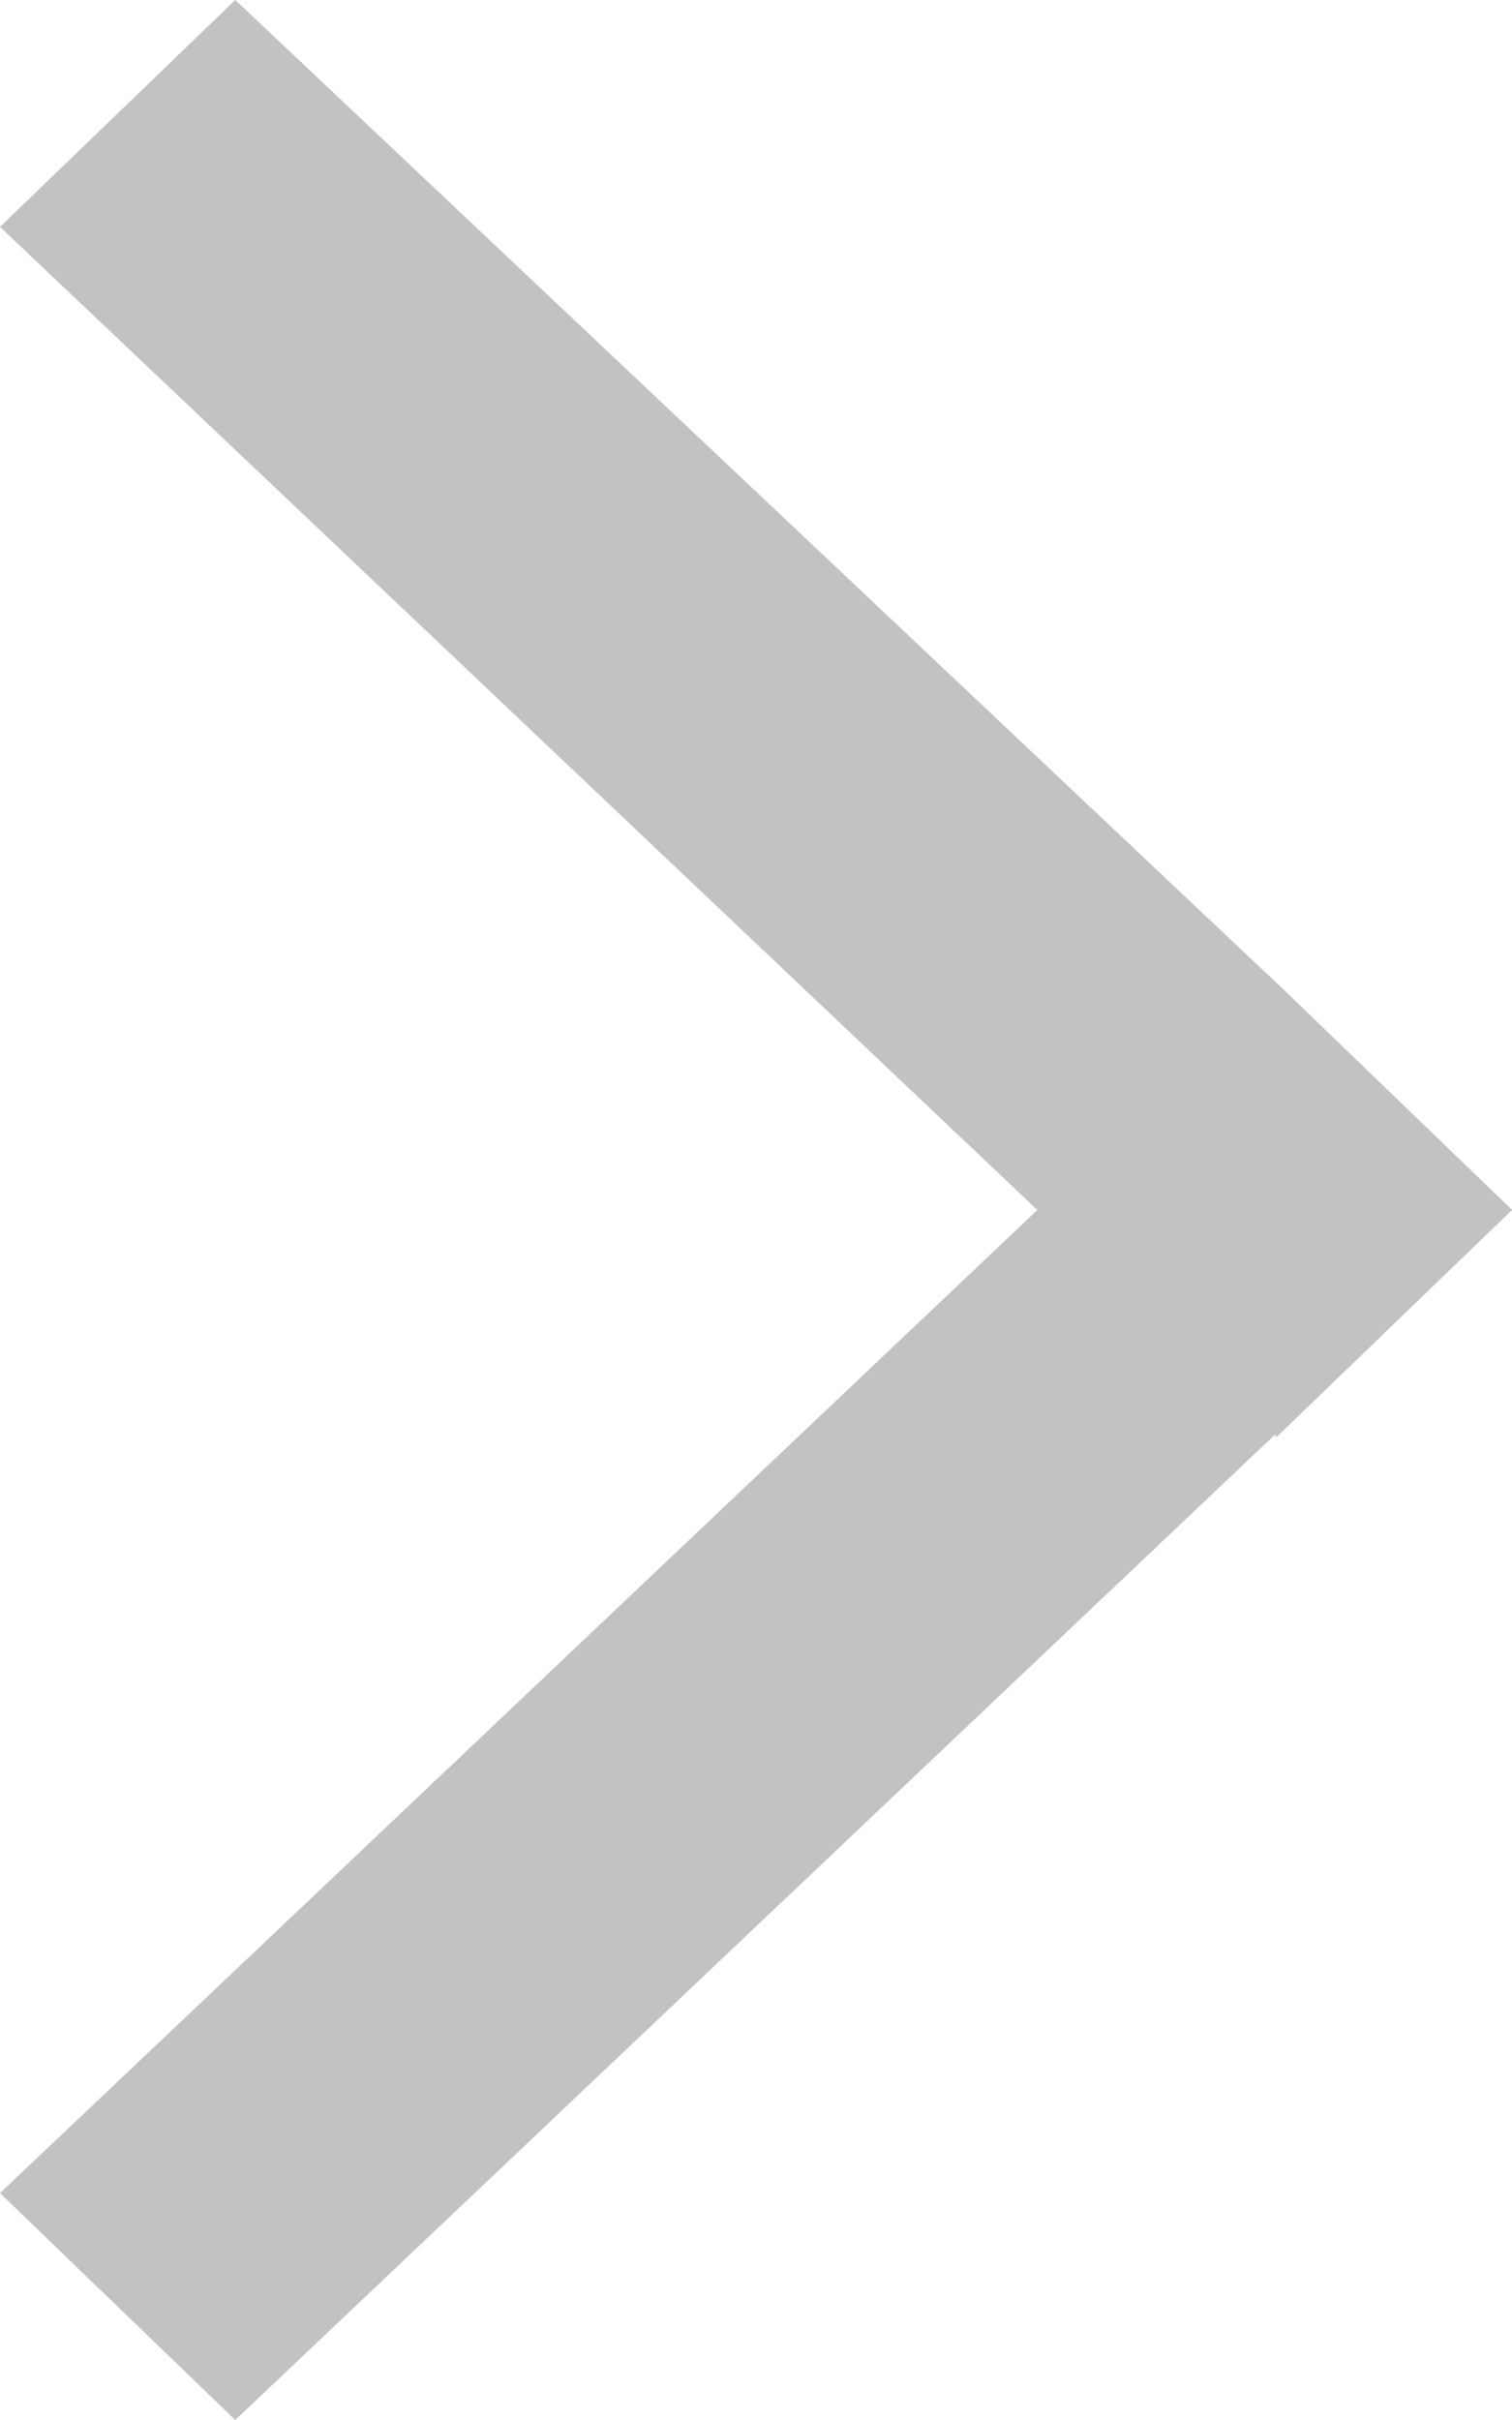<svg width="5" height="8" viewBox="0 0 5 8" fill="none" xmlns="http://www.w3.org/2000/svg">
<path d="M0 7.25L4.222 3.25L5 4L0.778 8L0 7.25Z" fill="#C2C2C2"/>
<path d="M0 0.75L0.778 -9.53674e-07L4.222 3.25L5 4L4.222 4.75L0 0.75Z" fill="#C2C2C2"/>
</svg>

